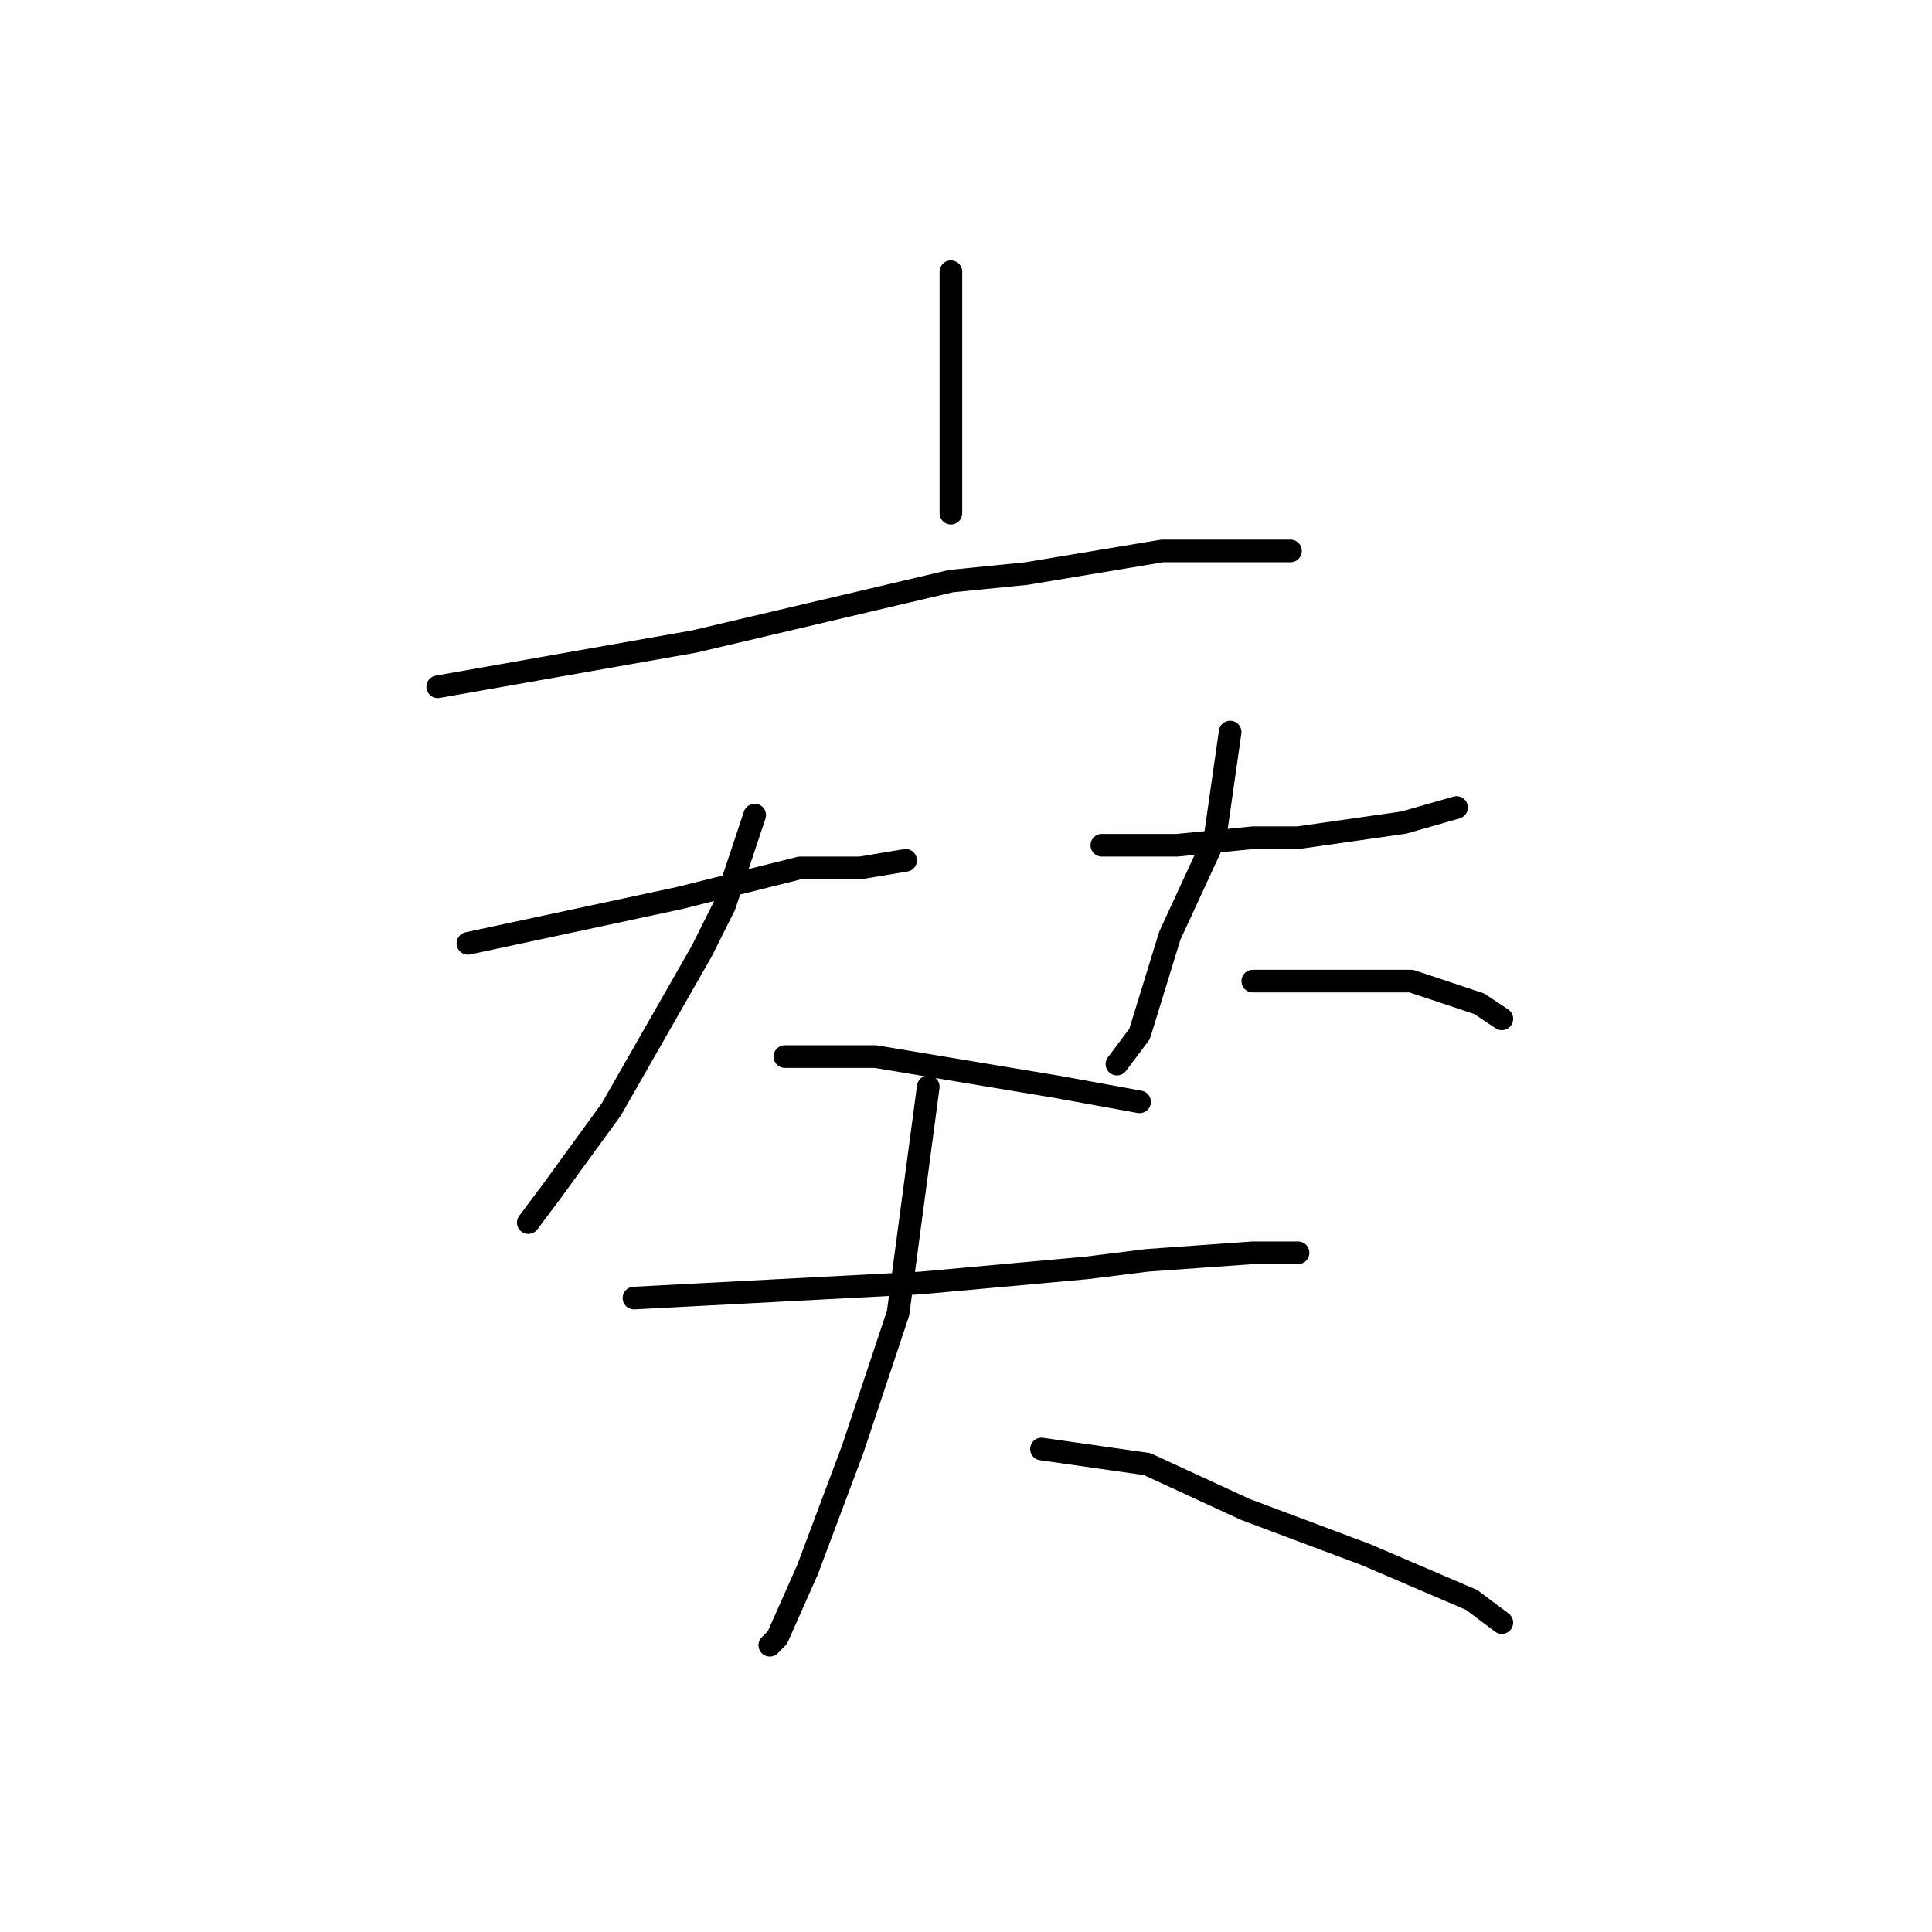 <?xml version="1.0" standalone="no"?>
    <svg width="256" height="256" xmlns="http://www.w3.org/2000/svg" version="1.1">
    <polyline stroke="black" stroke-width="3" stroke-linecap="round" fill="transparent" stroke-linejoin="round" points="126 36 126 46 126 56 126 65 126 68 126 68 " />
        <polyline stroke="black" stroke-width="3" stroke-linecap="round" fill="transparent" stroke-linejoin="round" points="58 91 75 88 92 85 126 77 136 76 154 73 166 73 171 73 171 73 " />
        <polyline stroke="black" stroke-width="3" stroke-linecap="round" fill="transparent" stroke-linejoin="round" points="62 125 76 122 90 119 106 115 114 115 120 114 120 114 " />
        <polyline stroke="black" stroke-width="3" stroke-linecap="round" fill="transparent" stroke-linejoin="round" points="100 108 98 114 96 120 93 126 85 140 81 147 73 158 70 162 70 162 " />
        <polyline stroke="black" stroke-width="3" stroke-linecap="round" fill="transparent" stroke-linejoin="round" points="104 140 110 140 116 140 128 142 140 144 151 146 151 146 " />
        <polyline stroke="black" stroke-width="3" stroke-linecap="round" fill="transparent" stroke-linejoin="round" points="146 112 151 112 156 112 166 111 172 111 186 109 193 107 193 107 " />
        <polyline stroke="black" stroke-width="3" stroke-linecap="round" fill="transparent" stroke-linejoin="round" points="163 97 162 104 161 111 155 124 151 137 148 141 148 141 " />
        <polyline stroke="black" stroke-width="3" stroke-linecap="round" fill="transparent" stroke-linejoin="round" points="166 130 172 130 178 130 187 130 196 133 199 135 199 135 " />
        <polyline stroke="black" stroke-width="3" stroke-linecap="round" fill="transparent" stroke-linejoin="round" points="84 172 103 171 122 170 144 168 152 167 166 166 172 166 172 166 " />
        <polyline stroke="black" stroke-width="3" stroke-linecap="round" fill="transparent" stroke-linejoin="round" points="123 144 121 159 119 174 113 192 107 208 103 217 102 218 102 218 " />
        <polyline stroke="black" stroke-width="3" stroke-linecap="round" fill="transparent" stroke-linejoin="round" points="138 192 145 193 152 194 165 200 181 206 195 212 199 215 199 215 " />
        </svg>